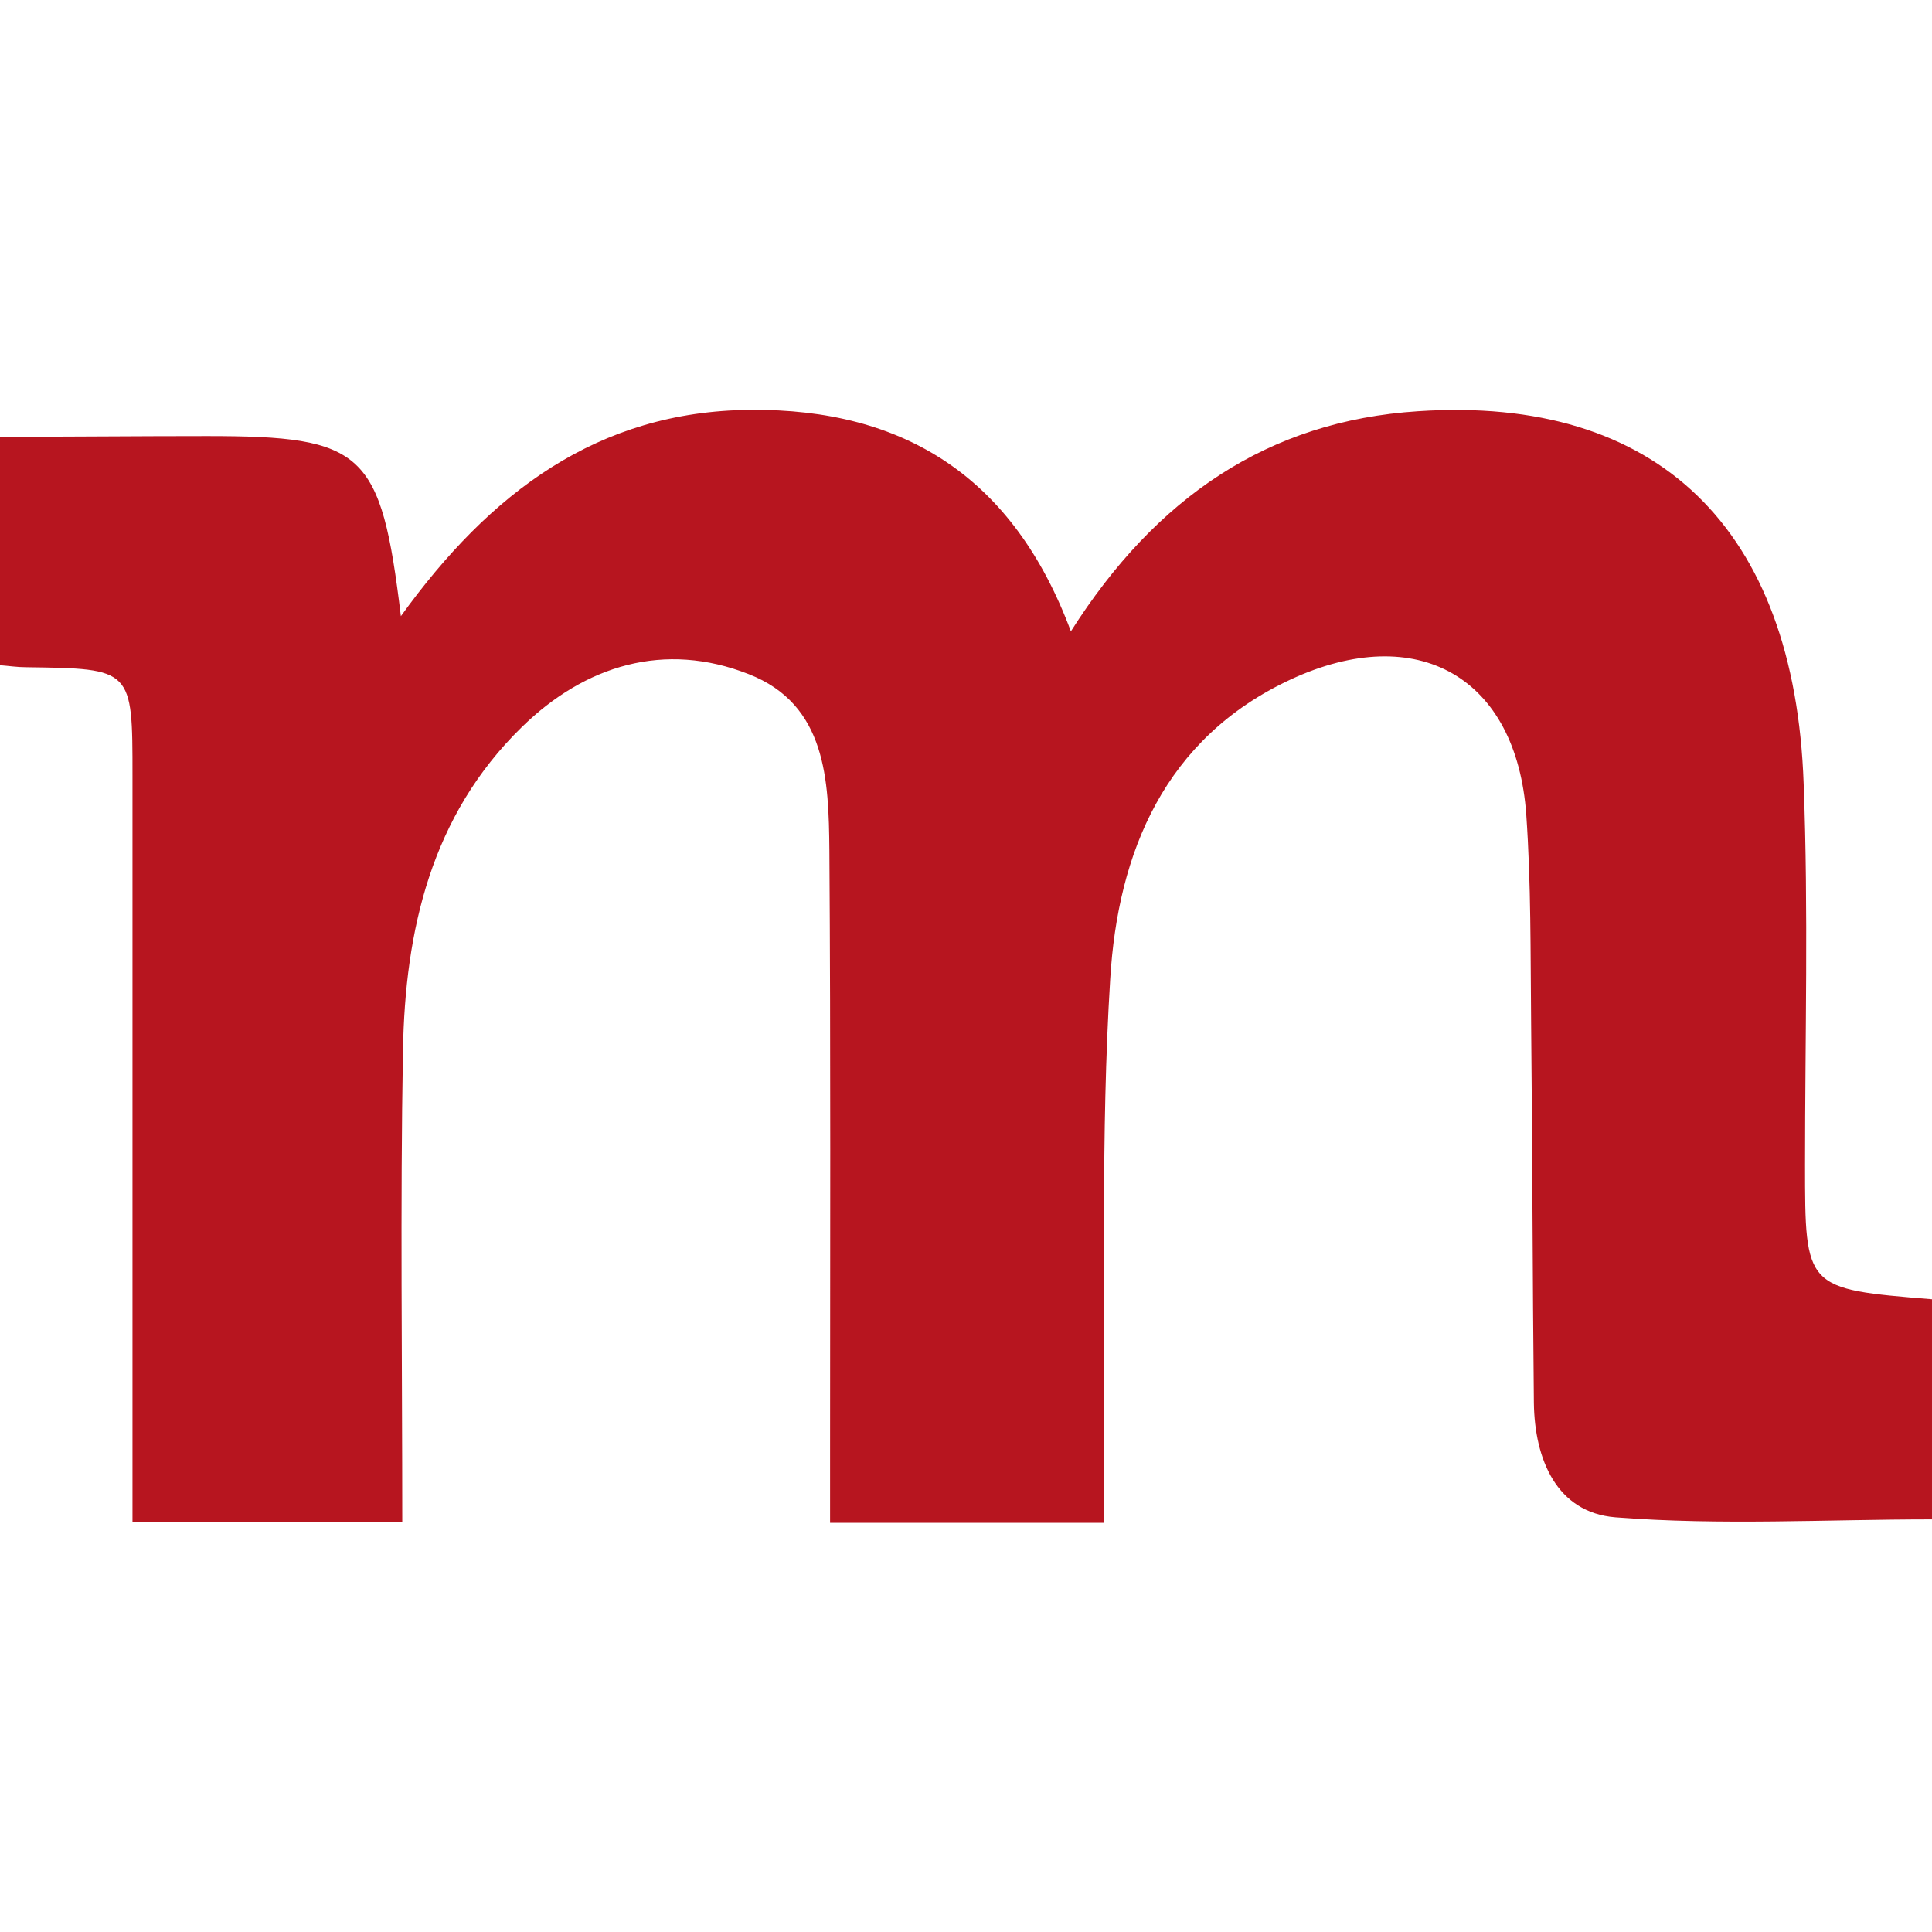 <?xml version="1.0" encoding="utf-8"?>
<!-- Generator: Adobe Illustrator 26.0.3, SVG Export Plug-In . SVG Version: 6.00 Build 0)  -->
<svg version="1.1" id="Layer_1" xmlns="http://www.w3.org/2000/svg" xmlns:xlink="http://www.w3.org/1999/xlink" x="0px" y="0px"
	 viewBox="0 0 280 280" style="enable-background:new 0 0 280 280;" xml:space="preserve">
<style type="text/css">
	.st0{fill:#B7151F;}
</style>
<path class="st0" d="M0,63.3c10,0,20-0.1,30-0.1c22.8,0,25.2,2.2,28.1,26.1C71,71.4,86.6,59.6,108.7,59.4
	c22.4-0.2,38.2,9.8,46.5,32.1c12.3-19.4,28.6-30.5,50.3-31.9c34.7-2.3,54.6,16.9,55.9,54c0.7,18.4,0.2,36.8,0.2,55.2
	c0,18,0,18,18.4,19.5c0,10.4,0,20.8,0,31.9c-15.3,0-30.7,0.9-45.9-0.3c-8.5-0.7-11.7-8.4-11.8-16.6c-0.2-18.4-0.2-36.8-0.4-55.2
	c-0.1-10,0-20-0.7-30c-1.4-19.9-15.7-28.2-34.2-19.6c-18.2,8.5-25,25-26.1,43.4c-1.4,22.5-0.7,45.2-0.9,67.8c0,3.5,0,7,0,11
	c-13.4,0-25.9,0-39.7,0c0-3.5,0-6.9,0-10.3c0-29.1,0.1-58.2-0.1-87.2c-0.1-10.1-0.4-21.1-11.7-25.5c-12.2-4.8-23.7-1.3-32.9,7.7
	c-13.1,12.8-16.9,29.4-17.2,46.9c-0.4,22.6-0.1,45.1-0.1,68.3c-13.1,0-25.5,0-39.1,0c0-5,0-10,0-15.1c0-31,0-62,0-93.1
	c0-15.5,0-15.5-15.4-15.7c-1.3,0-2.6-0.2-3.9-0.3C0,85.3,0,74.3,0,63.3z"/>
</svg>
